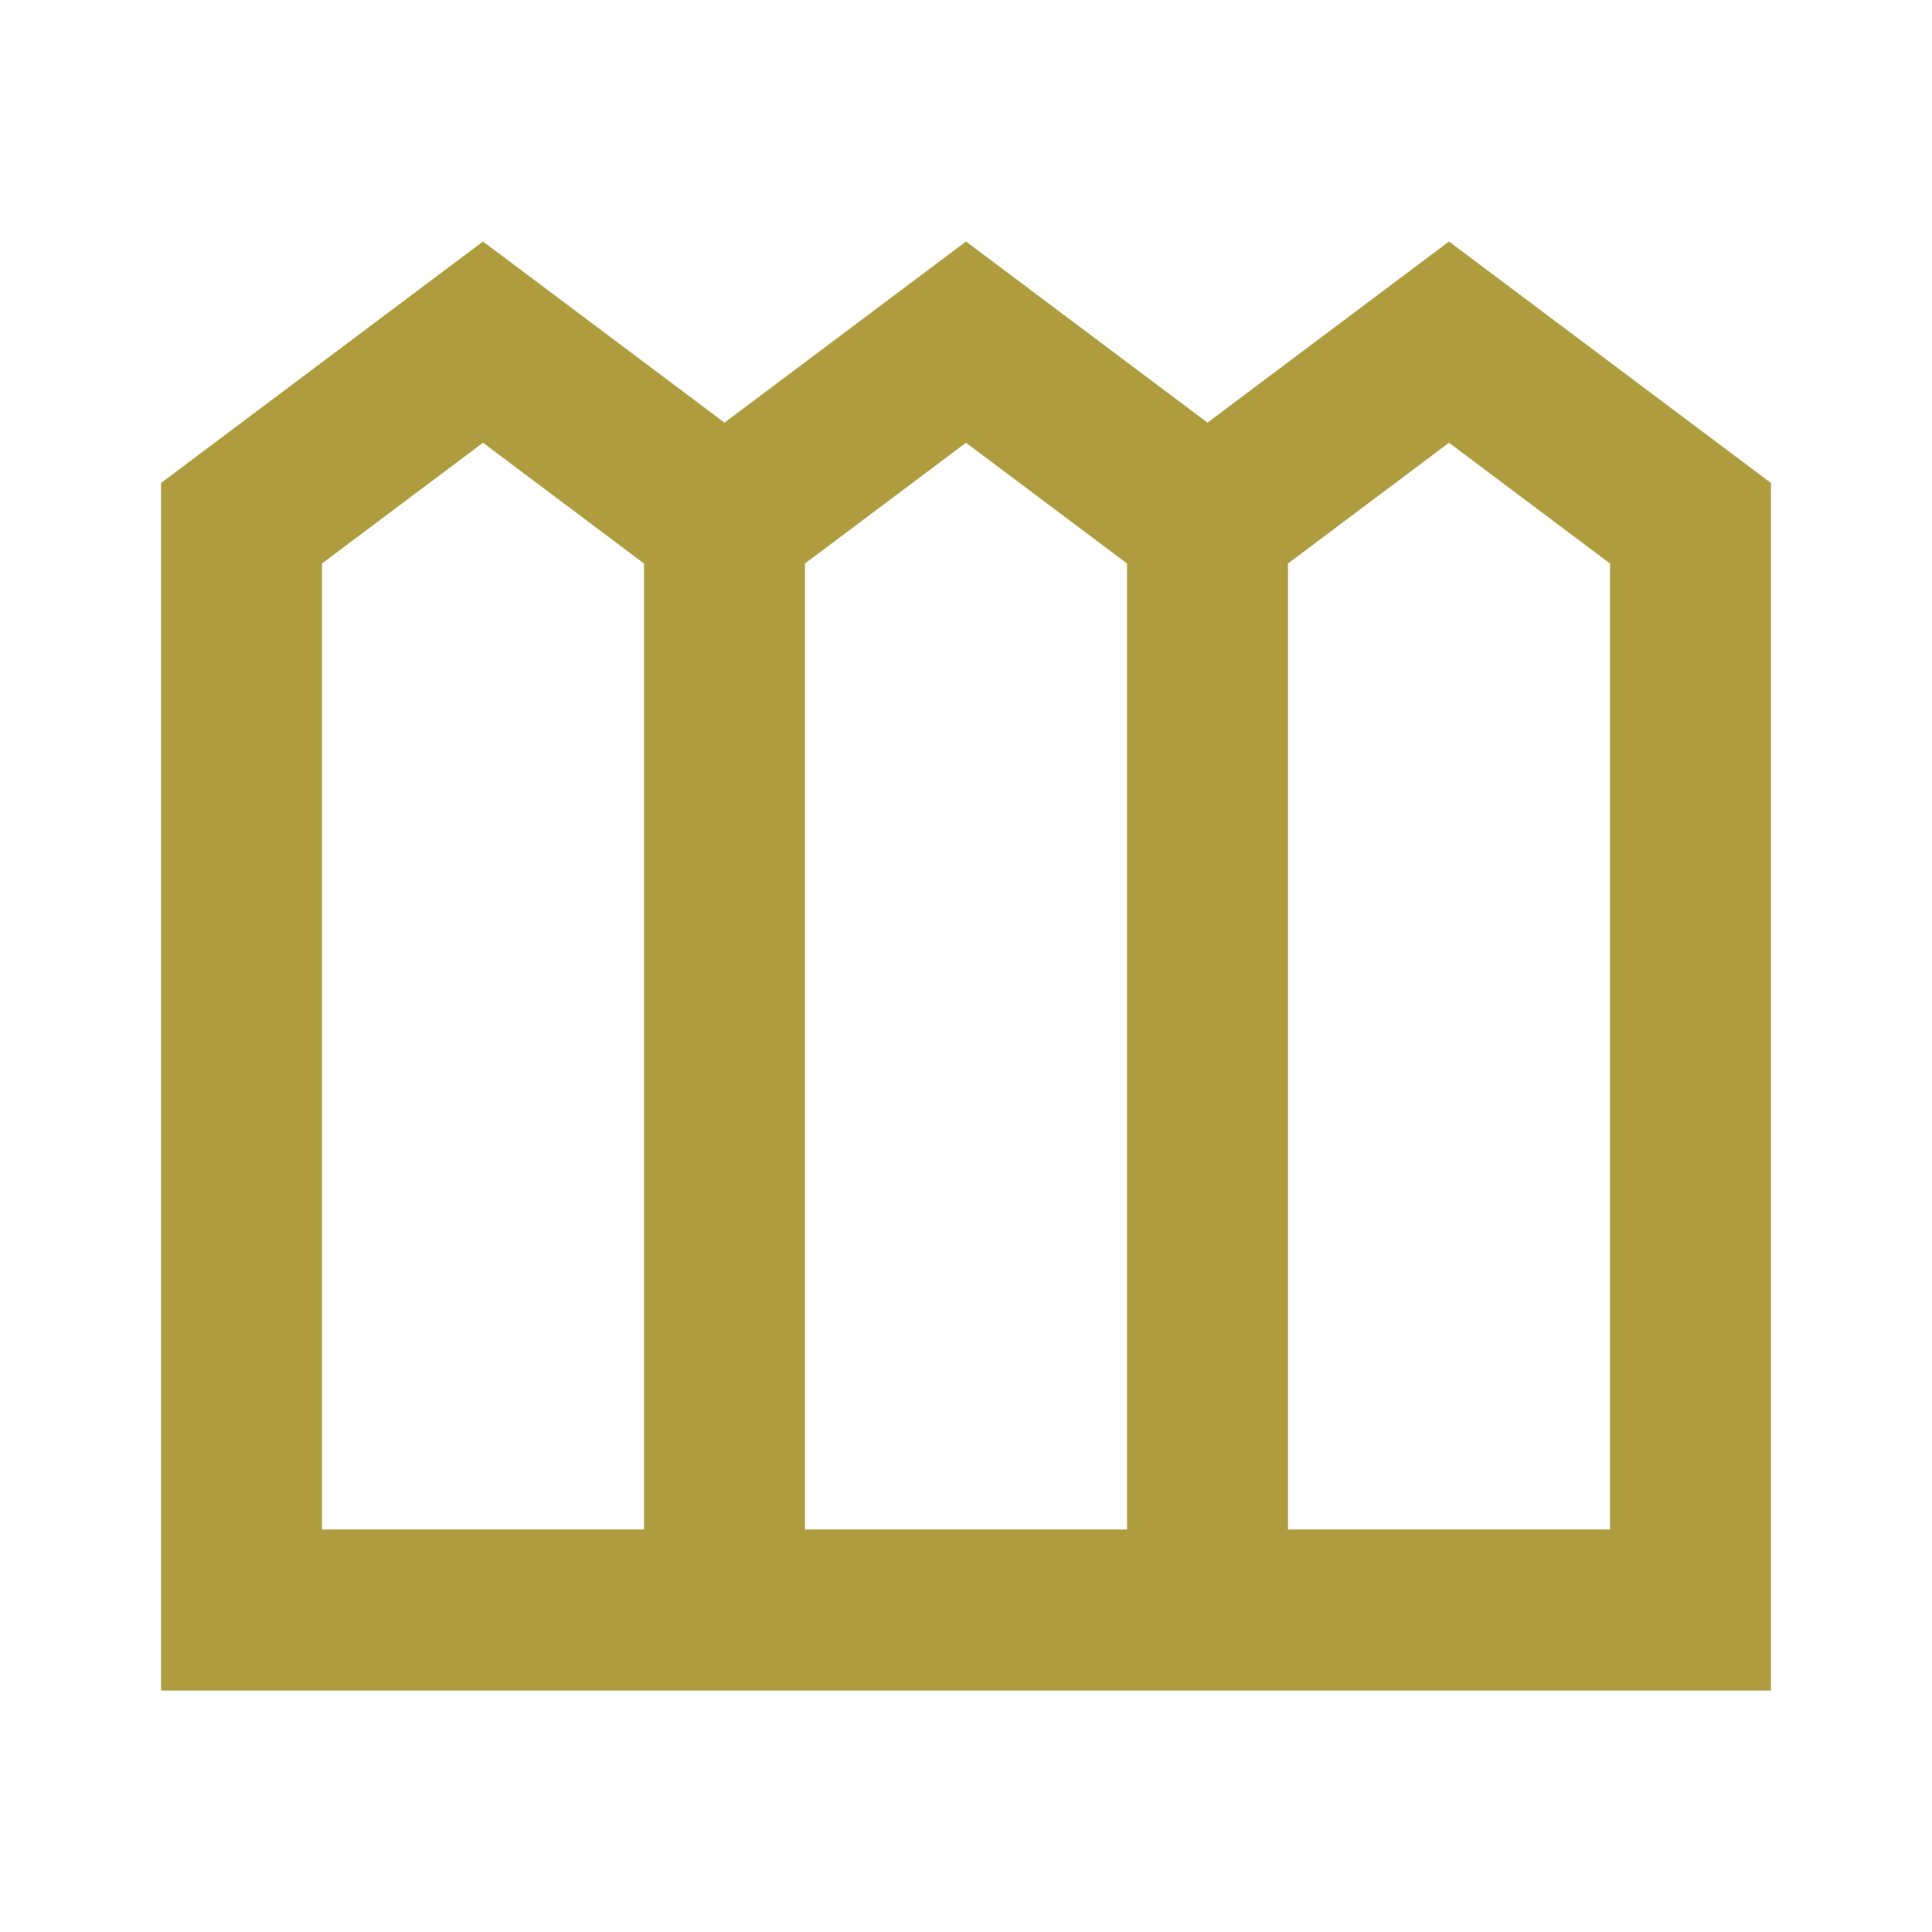 <svg width="48" height="48" viewBox="0 0 48 48" fill="none" xmlns="http://www.w3.org/2000/svg">
<path d="M4 42V12L12 6L18 10.5L24 6L30 10.5L36 6L44 12V42H4ZM8 38H16V14L12 11L8 14V38ZM20 38H28V14L24 11L20 14V38ZM32 38H40V14L36 11L32 14V38Z" fill="#AF9C3F"/>
</svg>
